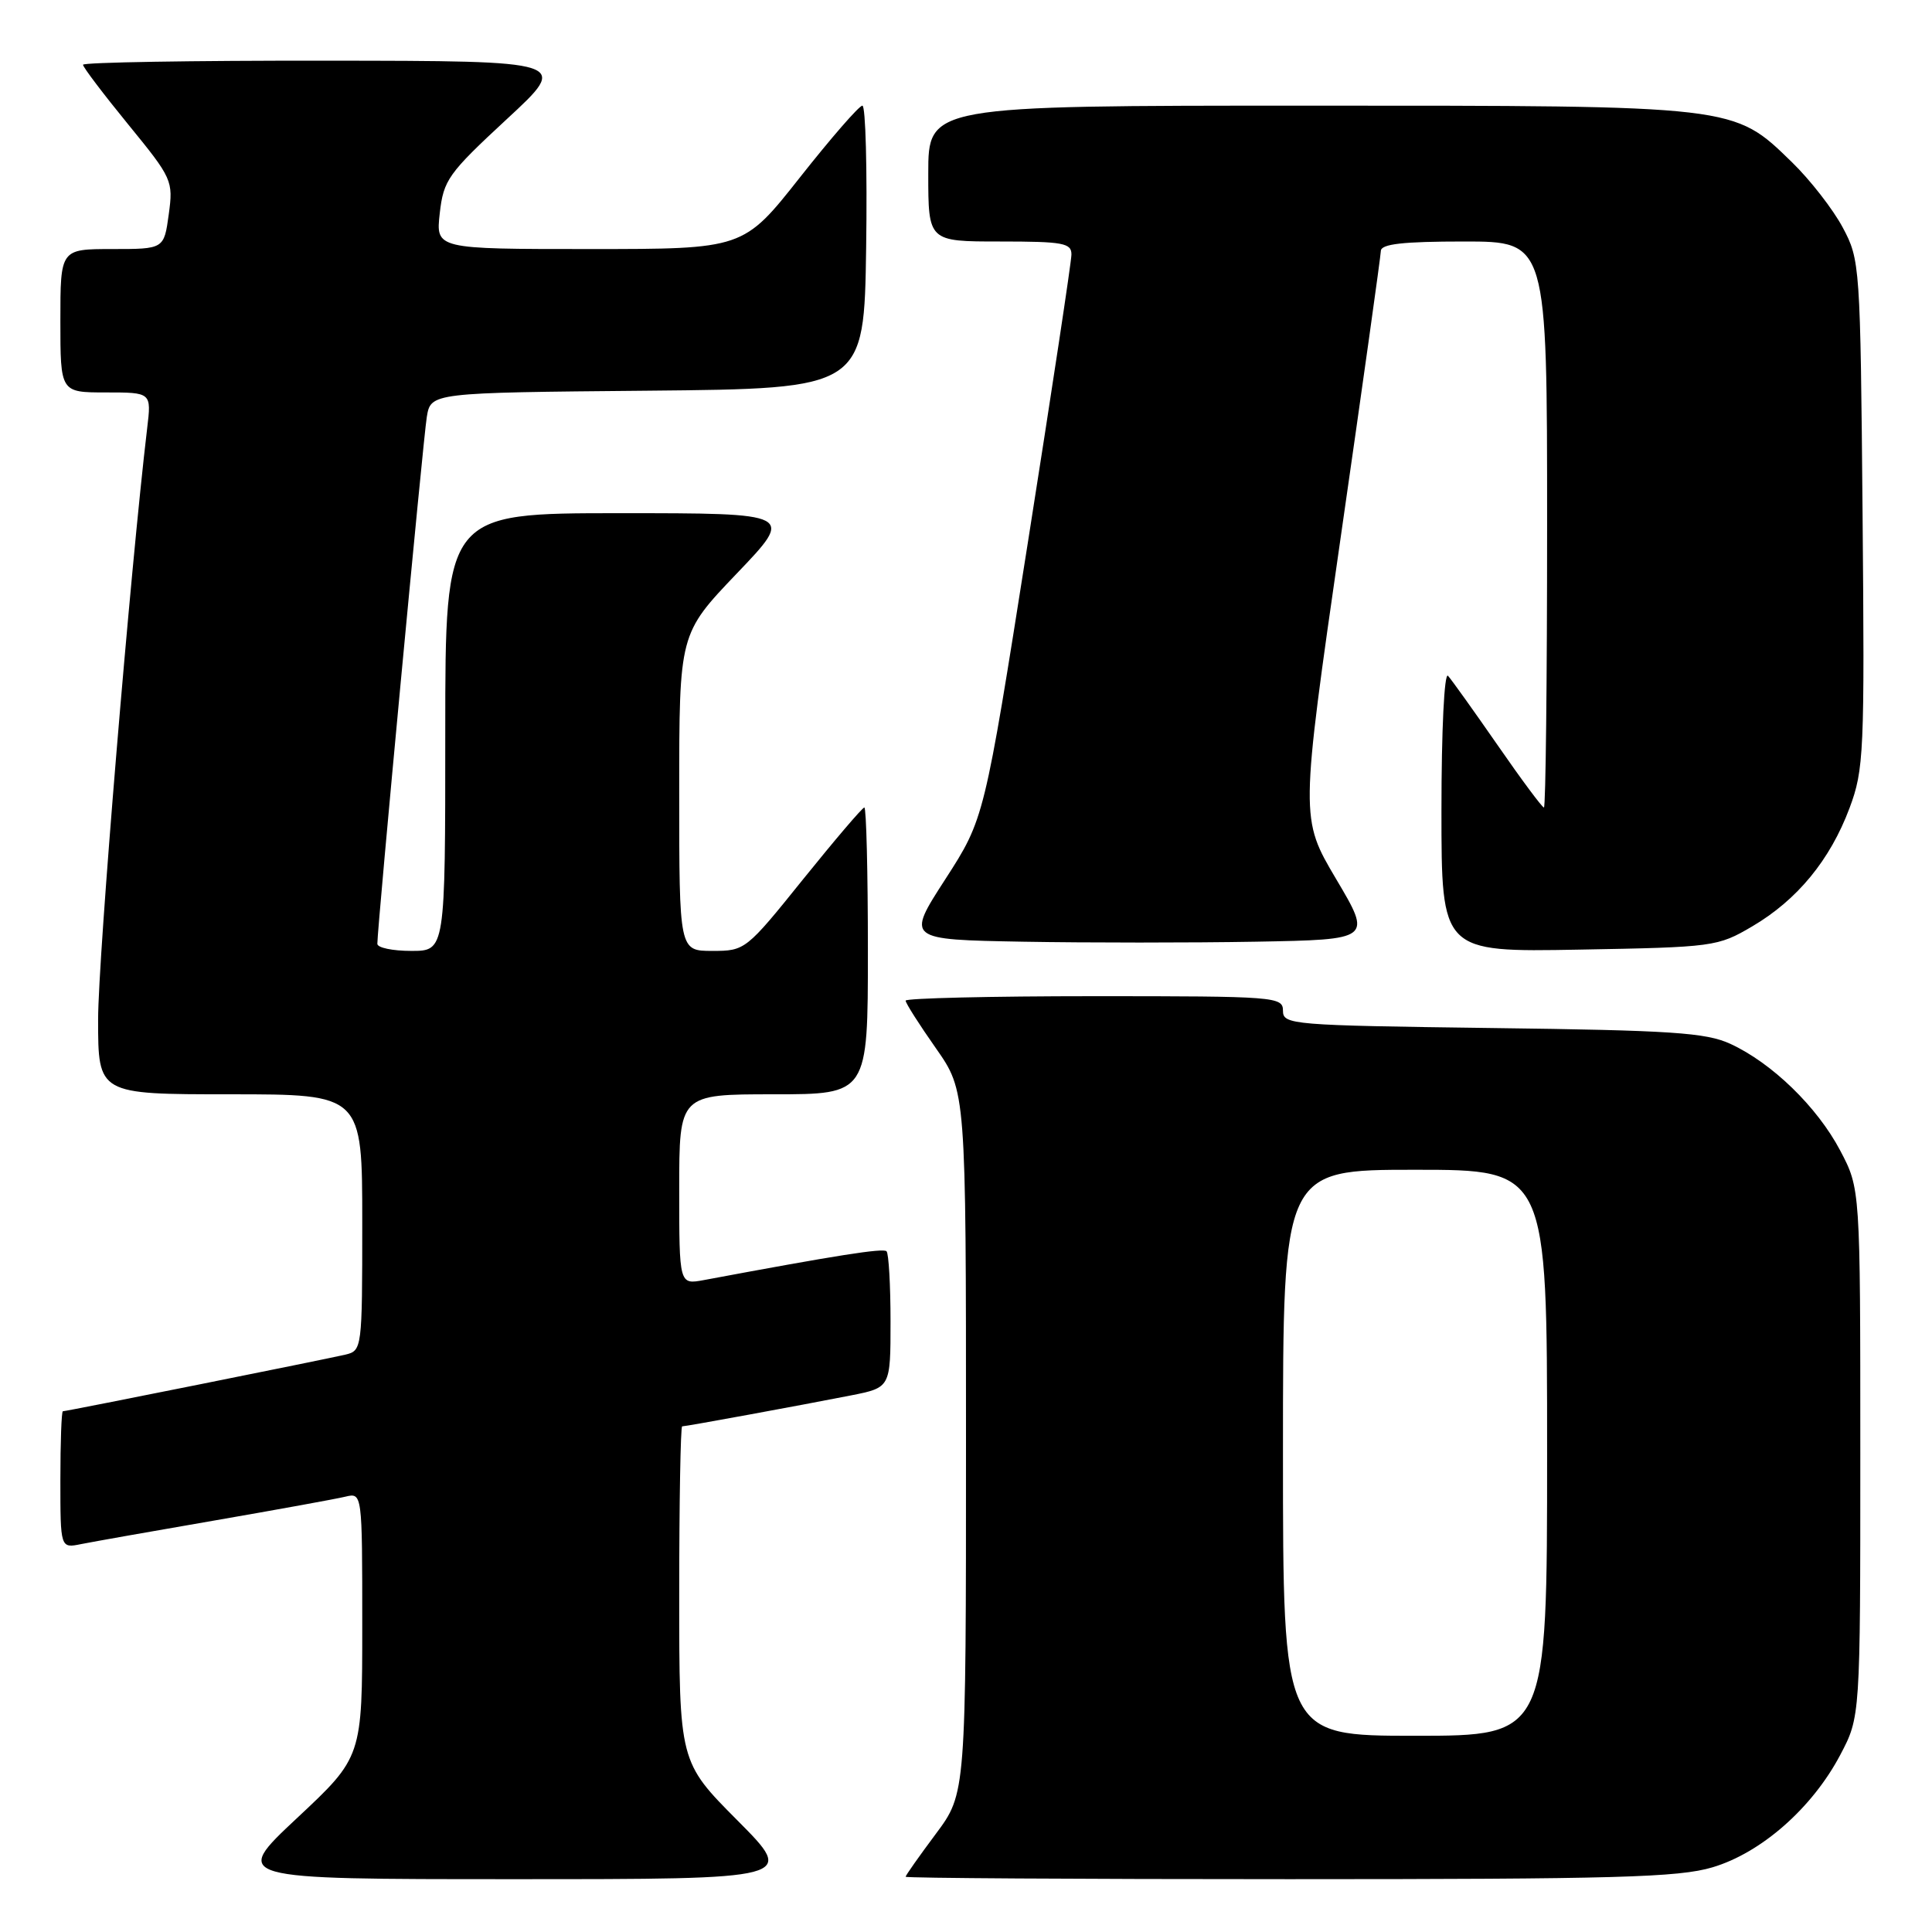 <?xml version="1.0" encoding="UTF-8" standalone="no"?>
<!DOCTYPE svg PUBLIC "-//W3C//DTD SVG 1.1//EN" "http://www.w3.org/Graphics/SVG/1.1/DTD/svg11.dtd" >
<svg xmlns="http://www.w3.org/2000/svg" xmlns:xlink="http://www.w3.org/1999/xlink" version="1.1" viewBox="0 0 256 256">
 <g >
 <path fill="currentColor"
d=" M 97.73 241.23 C 90.00 233.46 90.00 233.46 90.00 211.23 C 90.00 199.00 90.18 189.00 90.39 189.00 C 90.90 189.00 106.05 186.22 112.75 184.90 C 118.00 183.86 118.00 183.86 118.00 175.10 C 118.00 170.28 117.76 166.10 117.47 165.80 C 117.02 165.36 110.96 166.31 93.25 169.62 C 90.00 170.22 90.00 170.22 90.00 157.61 C 90.00 145.00 90.00 145.00 102.50 145.00 C 115.00 145.00 115.00 145.00 115.00 126.00 C 115.00 115.55 114.79 107.00 114.53 107.00 C 114.27 107.00 110.63 111.28 106.42 116.50 C 98.86 125.90 98.73 126.00 94.39 126.00 C 90.00 126.00 90.00 126.00 90.00 104.99 C 90.00 83.98 90.00 83.98 97.63 75.99 C 105.27 68.00 105.27 68.00 82.13 68.00 C 59.00 68.00 59.00 68.00 59.00 97.00 C 59.00 126.00 59.00 126.00 54.50 126.00 C 52.02 126.00 50.00 125.58 50.00 125.06 C 50.00 122.83 56.07 58.20 56.55 55.27 C 57.08 52.03 57.08 52.03 85.79 51.77 C 114.50 51.50 114.50 51.50 114.77 32.75 C 114.92 22.44 114.70 14.00 114.27 14.00 C 113.84 14.00 110.12 18.28 106.00 23.50 C 98.50 33.00 98.50 33.00 78.12 33.00 C 57.74 33.00 57.74 33.00 58.27 28.26 C 58.77 23.84 59.38 22.99 67.15 15.79 C 75.50 8.07 75.50 8.07 43.25 8.04 C 25.51 8.02 11.00 8.26 11.00 8.58 C 11.00 8.90 13.70 12.46 16.99 16.49 C 22.83 23.64 22.97 23.94 22.36 28.41 C 21.73 33.00 21.73 33.00 14.86 33.00 C 8.00 33.00 8.00 33.00 8.00 42.50 C 8.00 52.00 8.00 52.00 14.03 52.00 C 20.07 52.00 20.07 52.00 19.50 56.75 C 17.28 75.43 13.00 126.95 13.00 135.08 C 13.00 145.00 13.00 145.00 30.50 145.00 C 48.00 145.00 48.00 145.00 48.00 161.98 C 48.00 178.77 47.97 178.97 45.75 179.50 C 43.10 180.12 8.81 187.00 8.33 187.00 C 8.15 187.00 8.00 191.09 8.00 196.08 C 8.00 205.16 8.00 205.16 10.75 204.60 C 12.26 204.30 20.25 202.88 28.50 201.46 C 36.75 200.03 44.51 198.62 45.75 198.32 C 48.00 197.78 48.00 197.78 48.00 215.30 C 48.00 232.82 48.00 232.82 39.35 240.91 C 30.71 249.00 30.71 249.00 68.08 249.00 C 105.45 249.00 105.45 249.00 97.73 241.23 Z  M 226.91 247.43 C 233.38 245.51 240.13 239.57 243.84 232.54 C 246.50 227.50 246.50 227.50 246.50 192.50 C 246.50 157.50 246.50 157.50 243.83 152.44 C 240.78 146.66 234.79 140.85 229.27 138.31 C 226.05 136.83 221.47 136.52 197.75 136.22 C 171.13 135.87 170.00 135.78 170.00 133.93 C 170.00 132.07 169.03 132.00 145.00 132.00 C 131.25 132.00 120.00 132.27 120.00 132.59 C 120.00 132.92 121.80 135.75 124.00 138.88 C 128.00 144.59 128.00 144.59 128.00 191.11 C 128.00 237.64 128.00 237.64 124.00 243.00 C 121.80 245.95 120.00 248.50 120.00 248.68 C 120.00 248.86 142.87 249.00 170.82 249.00 C 214.04 249.00 222.43 248.77 226.91 247.43 Z  M 232.18 122.75 C 238.14 119.25 242.50 113.95 245.07 107.08 C 246.98 101.97 247.08 99.78 246.80 68.08 C 246.51 35.12 246.46 34.42 244.17 30.14 C 242.89 27.74 239.86 23.84 237.43 21.48 C 229.66 13.93 230.24 14.00 173.32 14.00 C 123.00 14.00 123.00 14.00 123.00 23.00 C 123.00 32.00 123.00 32.00 132.50 32.00 C 140.89 32.00 142.00 32.20 141.97 33.75 C 141.96 34.71 139.35 51.92 136.18 72.00 C 130.42 108.50 130.42 108.50 125.26 116.50 C 120.09 124.50 120.09 124.50 135.55 124.78 C 144.05 124.93 157.93 124.93 166.40 124.78 C 181.80 124.50 181.80 124.50 177.04 116.47 C 172.29 108.44 172.29 108.44 177.61 71.47 C 180.54 51.14 182.95 33.94 182.97 33.25 C 182.99 32.33 185.88 32.00 194.00 32.00 C 205.00 32.00 205.00 32.00 205.00 69.50 C 205.00 90.12 204.81 107.00 204.58 107.00 C 204.35 107.00 201.59 103.29 198.45 98.75 C 195.30 94.21 192.34 90.07 191.87 89.55 C 191.38 89.01 191.00 96.74 191.00 107.38 C 191.00 126.16 191.00 126.16 209.25 125.83 C 227.08 125.51 227.61 125.44 232.18 122.75 Z  M 170.00 192.50 C 170.00 155.00 170.00 155.00 187.50 155.00 C 205.00 155.00 205.00 155.00 205.00 192.50 C 205.00 230.00 205.00 230.00 187.50 230.00 C 170.00 230.00 170.00 230.00 170.00 192.50 Z "/>
</g>
</svg>